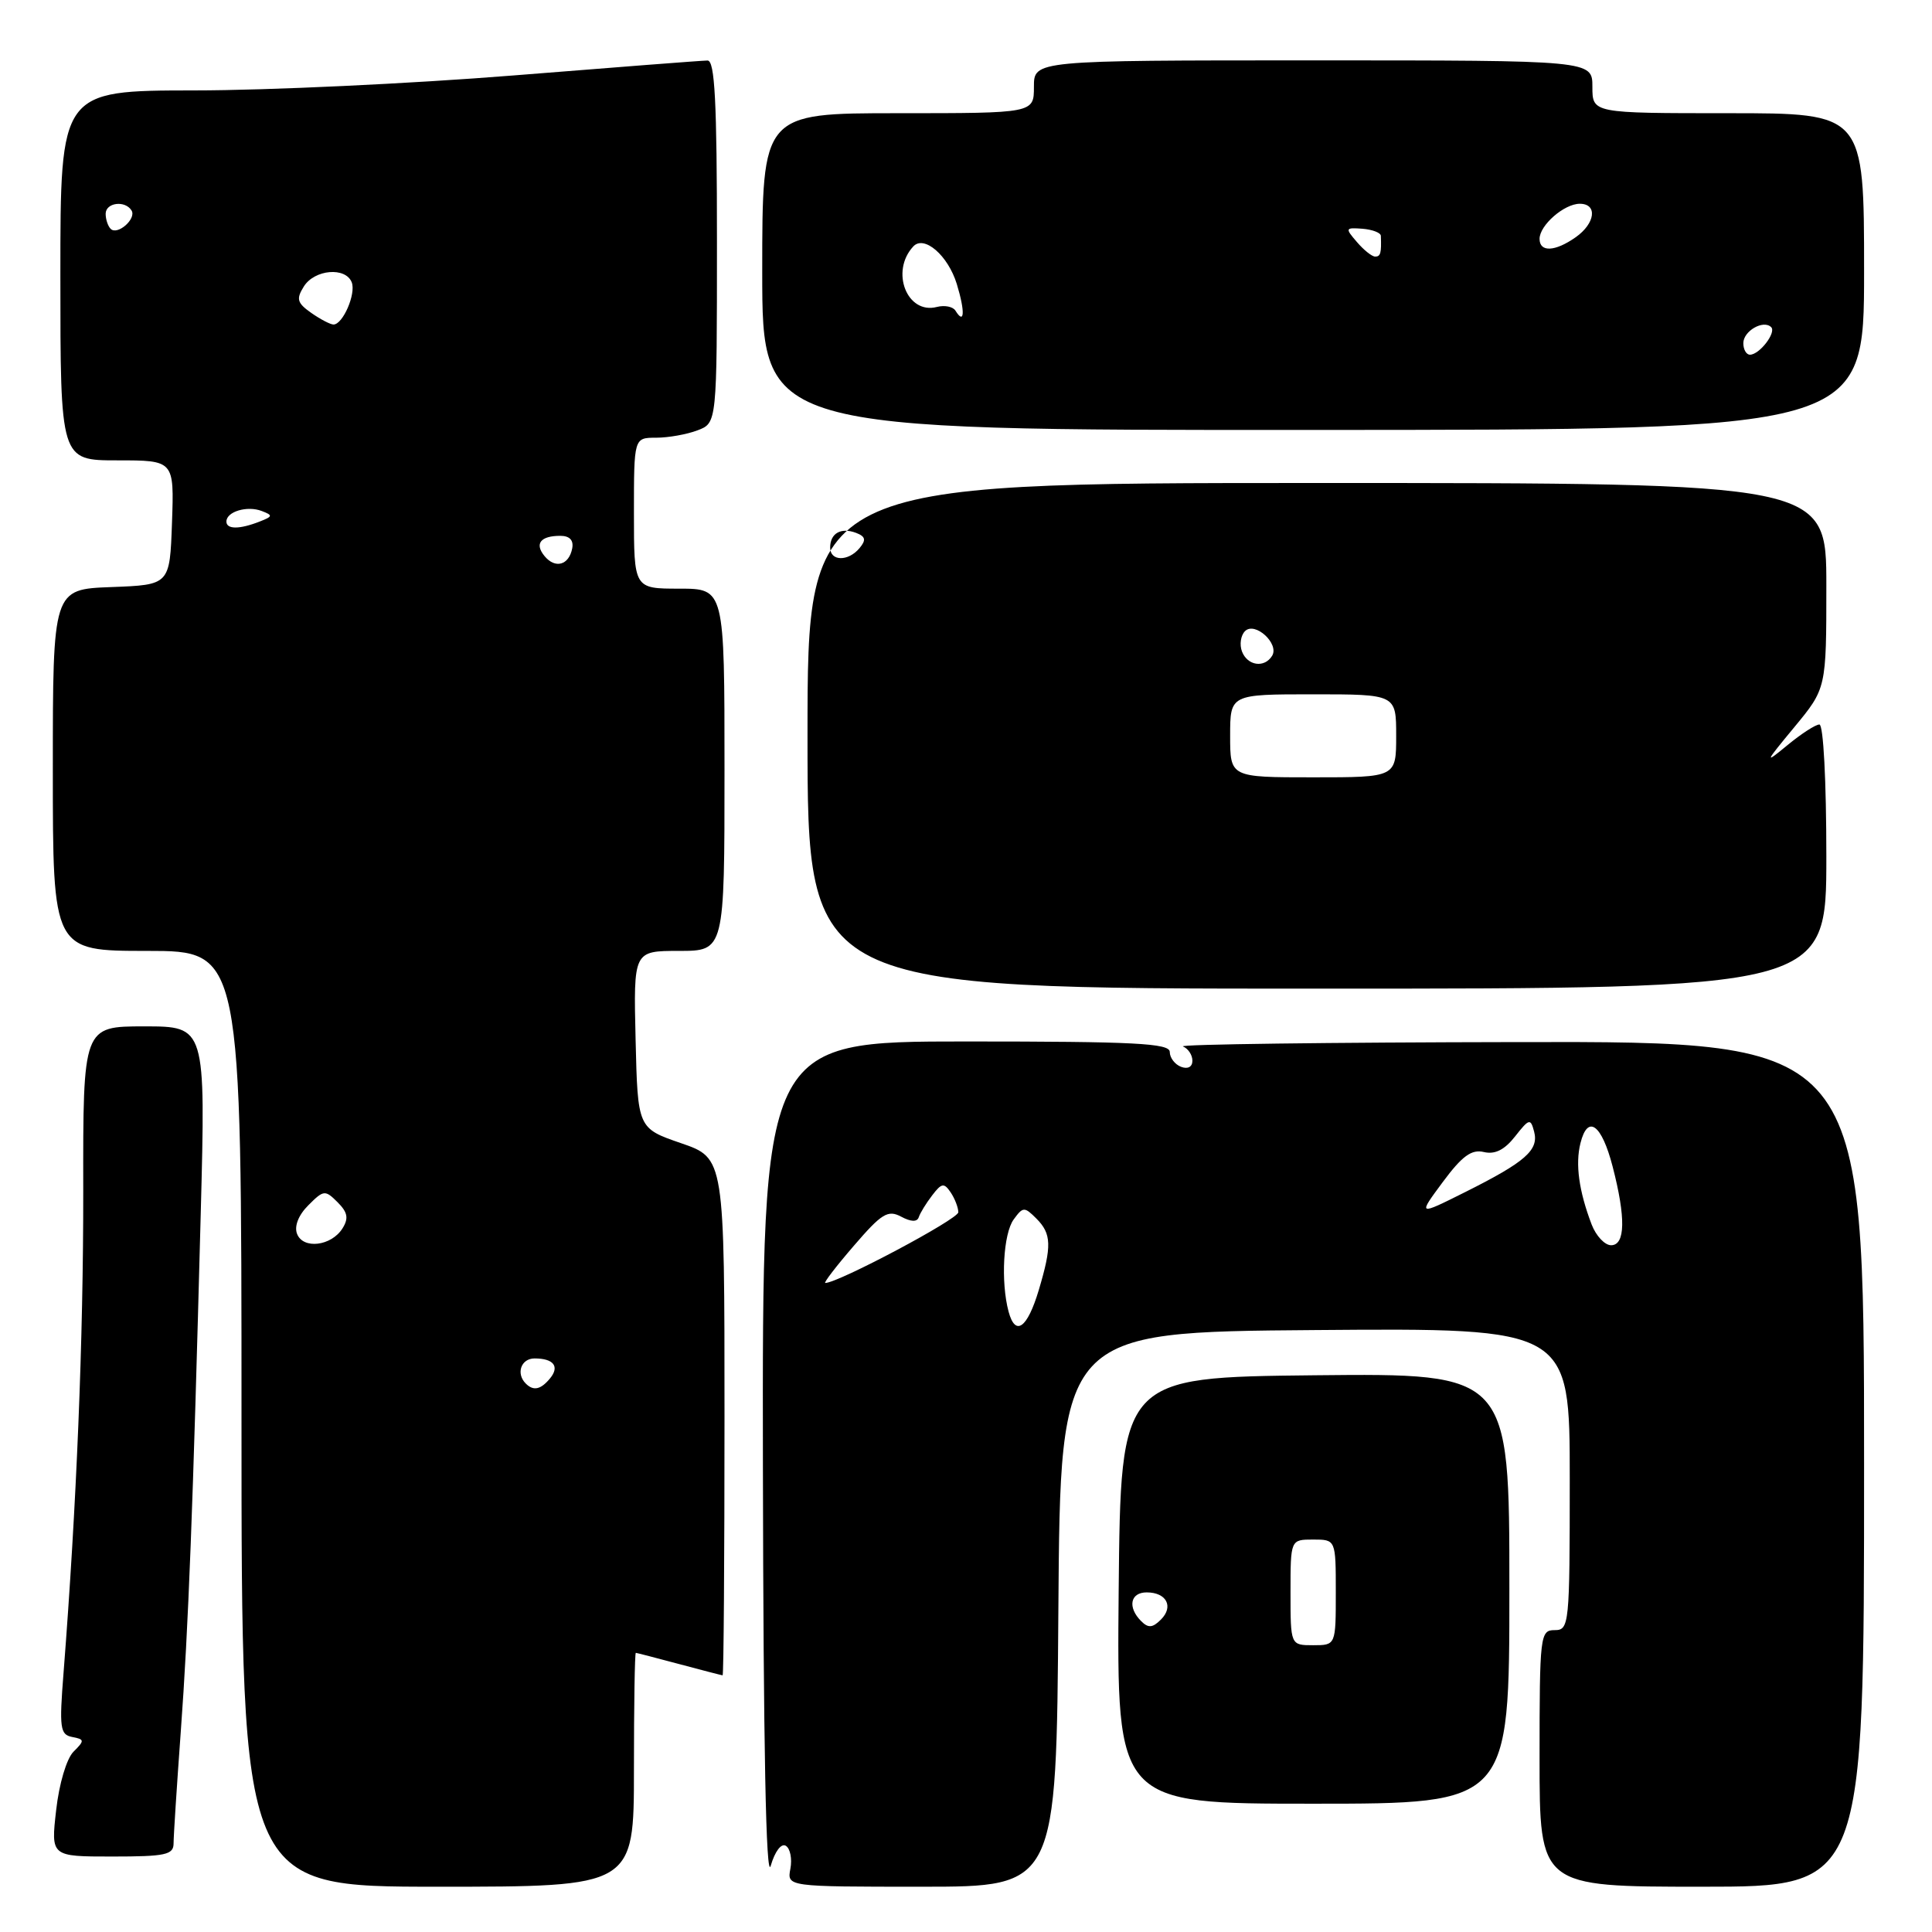 <?xml version="1.0" encoding="UTF-8" standalone="no"?>
<!DOCTYPE svg PUBLIC "-//W3C//DTD SVG 1.1//EN" "http://www.w3.org/Graphics/SVG/1.1/DTD/svg11.dtd" >
<svg xmlns="http://www.w3.org/2000/svg" xmlns:xlink="http://www.w3.org/1999/xlink" version="1.1" viewBox="0 0 256 256">
 <g >
 <path fill="currentColor"
d=" M 84.00 234.50 C 84.00 225.97 84.11 219.01 84.25 219.01 C 84.39 219.02 86.97 219.69 90.00 220.50 C 93.03 221.31 95.61 221.98 95.75 221.99 C 95.89 221.99 96.00 206.58 96.00 187.73 C 96.00 153.46 96.00 153.46 90.25 151.48 C 84.50 149.50 84.50 149.50 84.22 137.75 C 83.94 126.00 83.94 126.00 89.97 126.00 C 96.00 126.00 96.00 126.00 96.00 102.00 C 96.00 78.00 96.00 78.00 90.00 78.00 C 84.00 78.00 84.00 78.00 84.00 68.00 C 84.00 58.00 84.00 58.00 86.93 58.00 C 88.55 58.00 91.02 57.56 92.43 57.02 C 95.00 56.05 95.00 56.05 95.00 32.02 C 95.00 13.46 94.72 8.00 93.75 8.02 C 93.06 8.02 81.47 8.92 68.00 10.00 C 54.52 11.08 35.51 11.98 25.75 11.98 C 8.00 12.00 8.00 12.00 8.00 36.50 C 8.00 61.00 8.00 61.00 15.54 61.00 C 23.08 61.00 23.08 61.00 22.79 69.25 C 22.50 77.50 22.50 77.50 14.75 77.79 C 7.00 78.08 7.00 78.08 7.00 102.04 C 7.00 126.00 7.00 126.00 19.50 126.00 C 32.00 126.00 32.00 126.00 32.00 188.00 C 32.00 250.00 32.00 250.00 58.00 250.00 C 84.00 250.00 84.00 250.00 84.00 234.50 Z  M 104.13 244.58 C 104.71 244.94 104.98 246.31 104.73 247.62 C 104.28 250.00 104.28 250.00 122.13 250.00 C 139.98 250.00 139.98 250.00 140.24 213.25 C 140.50 176.50 140.50 176.50 174.25 176.24 C 208.00 175.97 208.00 175.97 208.00 195.99 C 208.00 215.33 207.93 216.00 206.00 216.00 C 204.08 216.00 204.00 216.67 204.00 233.00 C 204.00 250.00 204.00 250.00 225.50 250.00 C 247.00 250.00 247.00 250.00 247.00 194.00 C 247.00 138.00 247.00 138.00 201.25 138.08 C 176.09 138.12 156.06 138.38 156.75 138.66 C 157.44 138.94 158.00 139.79 158.00 140.55 C 158.00 141.37 157.39 141.70 156.50 141.36 C 155.68 141.05 155.00 140.16 155.00 139.39 C 155.00 138.24 150.41 138.00 128.00 138.00 C 101.00 138.00 101.00 138.00 101.09 194.25 C 101.15 231.47 101.50 249.39 102.13 247.21 C 102.68 245.32 103.52 244.20 104.13 244.58 Z  M 23.00 244.25 C 23.00 243.29 23.43 236.65 23.95 229.50 C 24.97 215.60 25.56 200.17 26.60 160.75 C 27.25 136.00 27.25 136.00 19.12 136.00 C 11.00 136.00 11.00 136.00 11.03 157.75 C 11.05 177.45 10.15 199.48 8.42 221.66 C 7.84 228.99 7.96 229.85 9.57 230.16 C 11.21 230.47 11.23 230.63 9.74 232.11 C 8.82 233.03 7.83 236.37 7.44 239.86 C 6.74 246.00 6.74 246.00 14.87 246.00 C 21.95 246.00 23.00 245.77 23.00 244.25 Z  M 200.00 210.48 C 200.00 181.97 200.00 181.97 174.25 182.23 C 148.50 182.50 148.50 182.50 148.23 210.75 C 147.97 239.00 147.97 239.00 173.98 239.00 C 200.00 239.00 200.00 239.00 200.00 210.48 Z  M 242.00 113.50 C 242.00 103.47 241.61 96.00 241.08 96.00 C 240.57 96.00 238.66 97.24 236.83 98.75 C 233.75 101.29 233.82 101.11 237.75 96.36 C 242.00 91.22 242.00 91.22 242.00 77.61 C 242.00 64.00 242.00 64.00 174.50 64.00 C 107.00 64.00 107.00 64.00 107.00 97.50 C 107.00 131.00 107.00 131.00 174.50 131.00 C 242.00 131.00 242.00 131.00 242.00 113.50 Z  M 247.00 35.97 C 247.00 15.00 247.00 15.00 229.00 15.00 C 211.00 15.00 211.00 15.00 211.00 11.50 C 211.00 8.00 211.00 8.00 174.00 8.00 C 137.00 8.00 137.00 8.00 137.00 11.50 C 137.00 15.00 137.00 15.00 119.00 15.00 C 101.00 15.00 101.00 15.00 101.00 36.00 C 101.00 57.00 101.00 57.00 174.00 56.97 C 247.00 56.95 247.00 56.95 247.00 35.97 Z  M 69.67 183.33 C 68.34 182.01 69.04 180.00 70.83 180.00 C 73.37 180.00 74.19 181.07 72.87 182.66 C 71.64 184.14 70.68 184.34 69.67 183.33 Z  M 39.36 163.49 C 38.97 162.48 39.55 161.00 40.86 159.70 C 42.88 157.67 43.08 157.65 44.73 159.30 C 46.07 160.64 46.22 161.43 45.38 162.77 C 43.90 165.12 40.16 165.57 39.36 163.49 Z  M 72.16 73.69 C 70.80 72.05 71.61 71.00 74.24 71.00 C 75.48 71.00 76.03 71.58 75.82 72.67 C 75.39 74.89 73.57 75.40 72.16 73.69 Z  M 30.00 69.11 C 30.00 67.79 32.75 66.97 34.68 67.71 C 36.18 68.28 36.15 68.43 34.43 69.10 C 31.74 70.16 30.00 70.16 30.00 69.11 Z  M 41.24 41.46 C 39.37 40.14 39.22 39.62 40.26 37.96 C 41.68 35.69 45.81 35.34 46.61 37.42 C 47.19 38.94 45.43 43.00 44.19 43.00 C 43.78 43.00 42.45 42.31 41.24 41.46 Z  M 14.66 30.32 C 14.30 29.96 14.00 29.07 14.00 28.33 C 14.00 26.84 16.58 26.51 17.43 27.89 C 18.11 28.99 15.56 31.23 14.66 30.32 Z  M 133.64 173.79 C 132.59 169.86 132.94 163.46 134.32 161.58 C 135.55 159.89 135.74 159.88 137.32 161.46 C 139.34 163.48 139.39 165.09 137.64 170.95 C 136.12 176.02 134.54 177.14 133.64 173.79 Z  M 113.14 165.07 C 116.82 160.79 117.65 160.28 119.40 161.21 C 120.71 161.91 121.52 161.94 121.74 161.29 C 121.92 160.73 122.72 159.43 123.52 158.39 C 124.77 156.75 125.09 156.70 125.97 158.00 C 126.52 158.82 126.98 160.01 126.98 160.63 C 127.00 161.53 111.06 170.00 109.35 170.00 C 109.10 170.00 110.80 167.78 113.14 165.07 Z  M 210.90 162.25 C 209.21 157.81 208.72 154.25 209.42 151.47 C 210.38 147.62 212.23 148.96 213.68 154.57 C 215.44 161.35 215.37 165.00 213.48 165.00 C 212.64 165.00 211.48 163.76 210.90 162.25 Z  M 191.18 156.62 C 193.74 153.17 194.99 152.26 196.62 152.65 C 198.09 153.00 199.36 152.36 200.75 150.59 C 202.63 148.20 202.81 148.16 203.28 149.95 C 203.92 152.39 202.13 153.96 194.18 157.94 C 187.86 161.10 187.86 161.10 191.18 156.62 Z  M 171.00 211.00 C 171.00 204.00 171.00 204.00 174.00 204.00 C 177.00 204.00 177.00 204.00 177.00 211.00 C 177.00 218.00 177.00 218.00 174.00 218.00 C 171.00 218.00 171.00 218.00 171.00 211.00 Z  M 151.21 214.81 C 149.38 212.98 149.76 211.00 151.94 211.00 C 154.57 211.00 155.55 212.88 153.83 214.60 C 152.72 215.71 152.15 215.75 151.21 214.81 Z  M 163.00 97.50 C 163.00 92.00 163.00 92.00 174.00 92.00 C 185.00 92.00 185.00 92.00 185.00 97.50 C 185.00 103.00 185.00 103.00 174.00 103.00 C 163.00 103.00 163.00 103.00 163.00 97.50 Z  M 164.57 86.33 C 164.22 85.42 164.40 84.20 164.97 83.63 C 166.29 82.31 169.55 85.30 168.56 86.90 C 167.54 88.55 165.30 88.22 164.57 86.33 Z  M 110.00 72.56 C 110.00 70.66 111.43 69.85 113.44 70.61 C 114.69 71.09 114.79 71.55 113.90 72.62 C 112.40 74.43 110.00 74.39 110.00 72.56 Z  M 231.00 45.47 C 231.00 43.86 233.66 42.33 234.69 43.35 C 235.40 44.06 233.14 47.00 231.88 47.00 C 231.39 47.00 231.00 46.31 231.00 45.47 Z  M 126.60 41.16 C 126.27 40.63 125.17 40.41 124.15 40.67 C 120.19 41.71 117.94 35.97 121.01 32.66 C 122.44 31.10 125.61 33.83 126.78 37.63 C 127.90 41.30 127.81 43.12 126.60 41.16 Z  M 179.79 32.06 C 178.21 30.23 178.25 30.14 180.54 30.31 C 181.86 30.42 182.96 30.84 182.97 31.25 C 183.06 33.54 182.93 34.00 182.22 34.00 C 181.79 34.00 180.70 33.13 179.79 32.06 Z  M 204.00 31.65 C 204.00 29.85 207.26 27.00 209.33 27.00 C 211.72 27.00 211.39 29.61 208.78 31.44 C 206.05 33.36 204.00 33.45 204.00 31.65 Z "/>
</g>
</svg>